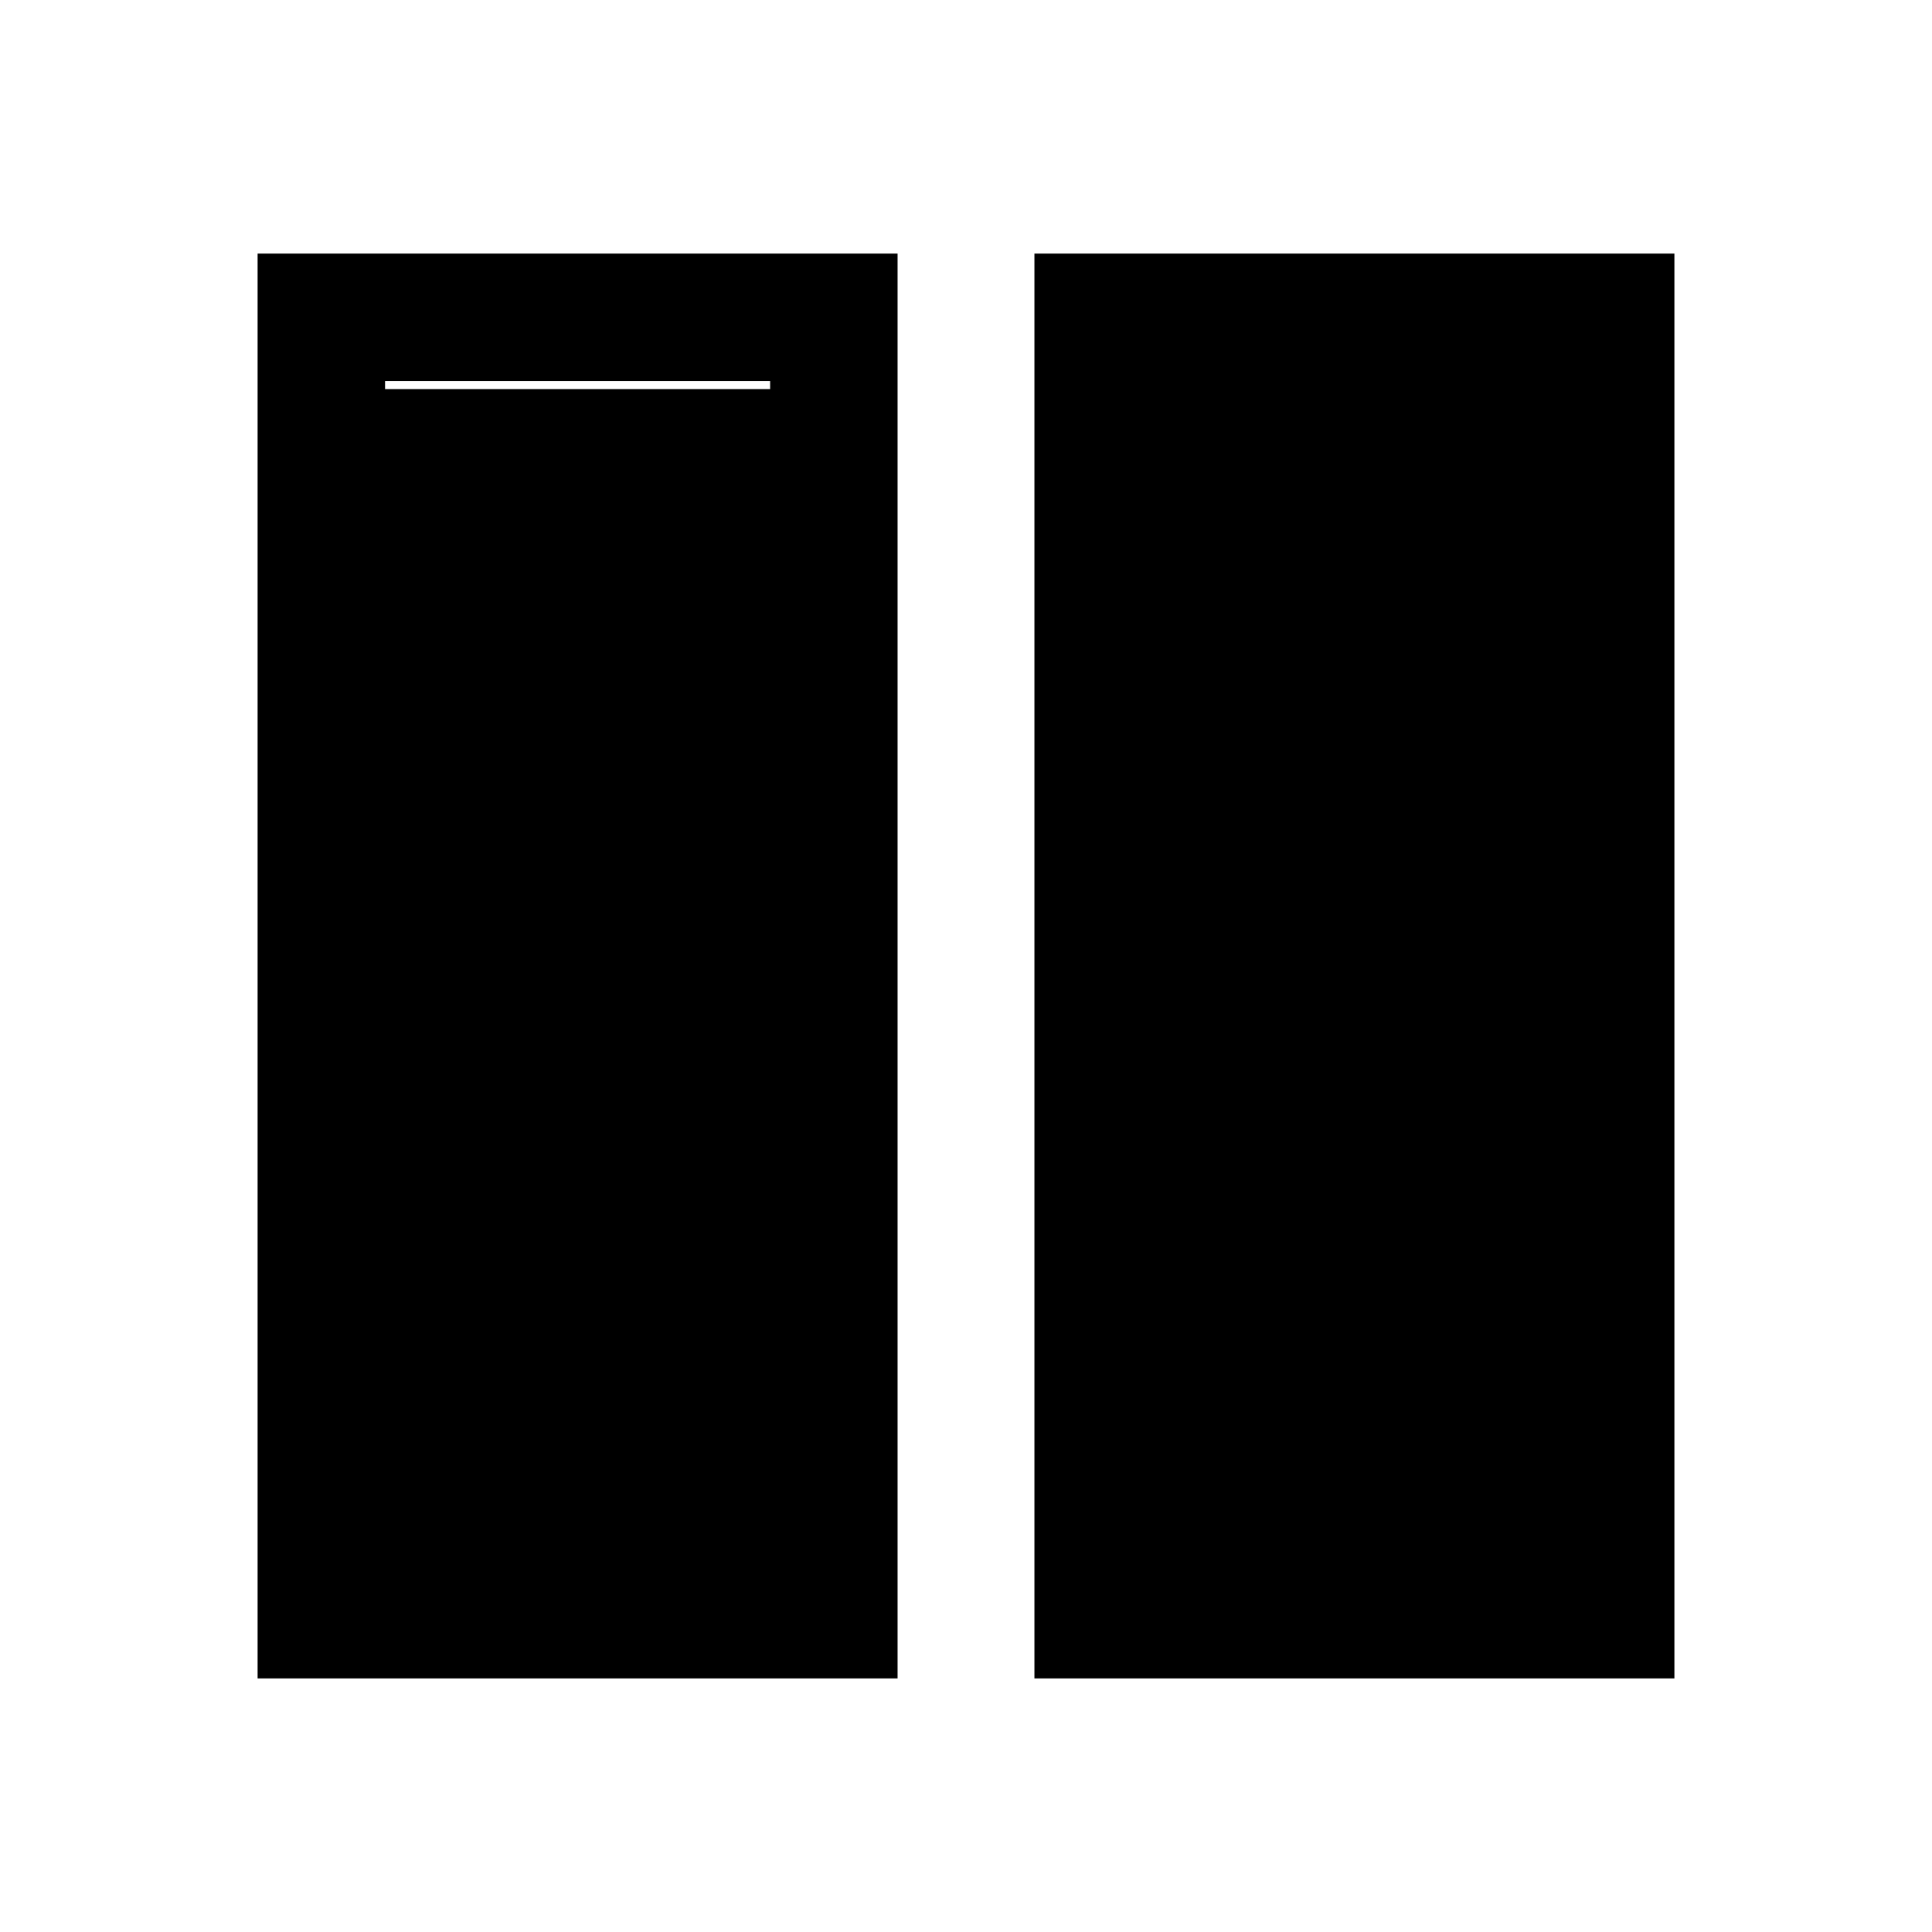 <svg xmlns="http://www.w3.org/2000/svg" height="40" viewBox="0 -960 960 960" width="40"><path d="M514-126v-708h318v708H514Zm-386 0v-708h318v708H128Zm63.333-644.667v581.334h191.334v-581.334H191.333Zm191.334 4v577.334H191.333v-577.334h191.334Z"/></svg>